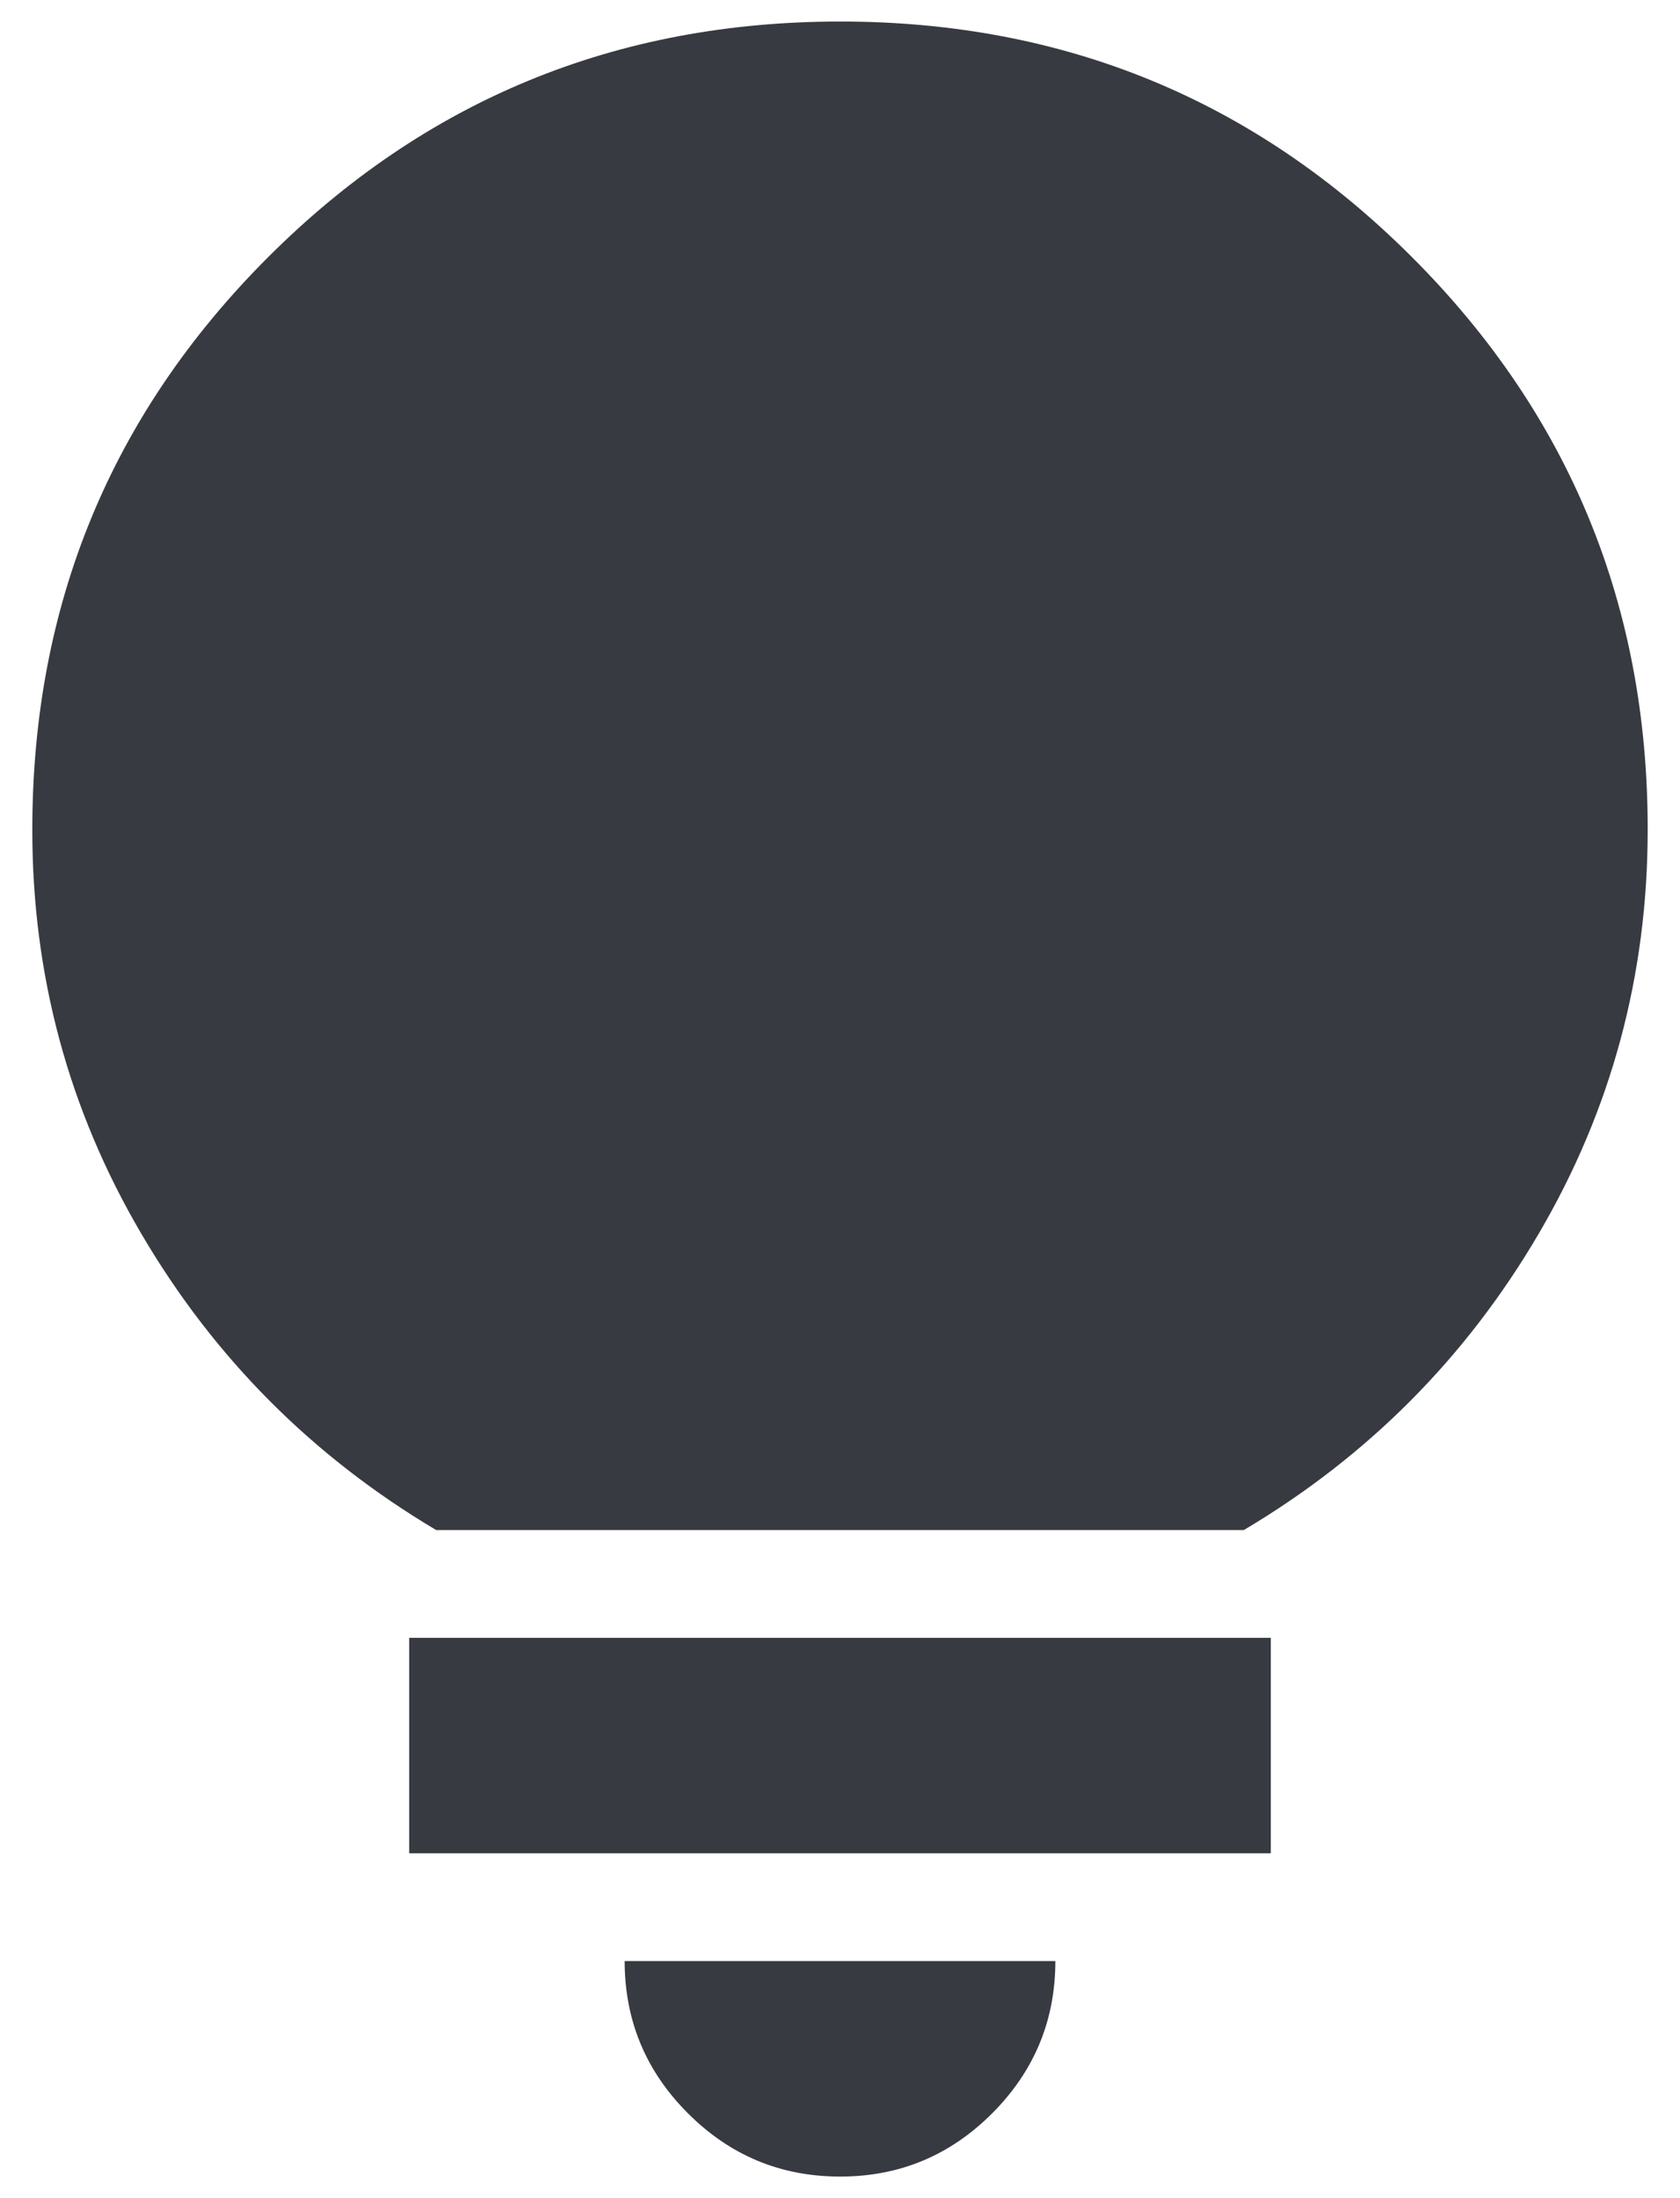 <svg width="26" height="34" viewBox="0 0 26 34" fill="none" xmlns="http://www.w3.org/2000/svg">
<path d="M13 33.666C12.083 33.666 11.299 33.34 10.647 32.688C9.994 32.036 9.668 31.251 9.667 30.333H16.333C16.333 31.25 16.007 32.035 15.355 32.688C14.703 33.341 13.918 33.667 13 33.666ZM6.333 28.666V25.333H19.667V28.666H6.333ZM6.75 23.666C4.833 22.527 3.312 21 2.187 19.083C1.061 17.166 0.499 15.083 0.5 12.833C0.5 9.361 1.716 6.41 4.147 3.98C6.578 1.55 9.529 0.334 13 0.333C16.471 0.332 19.423 1.547 21.855 3.98C24.287 6.412 25.502 9.363 25.5 12.833C25.5 15.083 24.938 17.166 23.813 19.083C22.689 21 21.168 22.527 19.25 23.666H6.75Z" fill="#373A40"/>
</svg>
